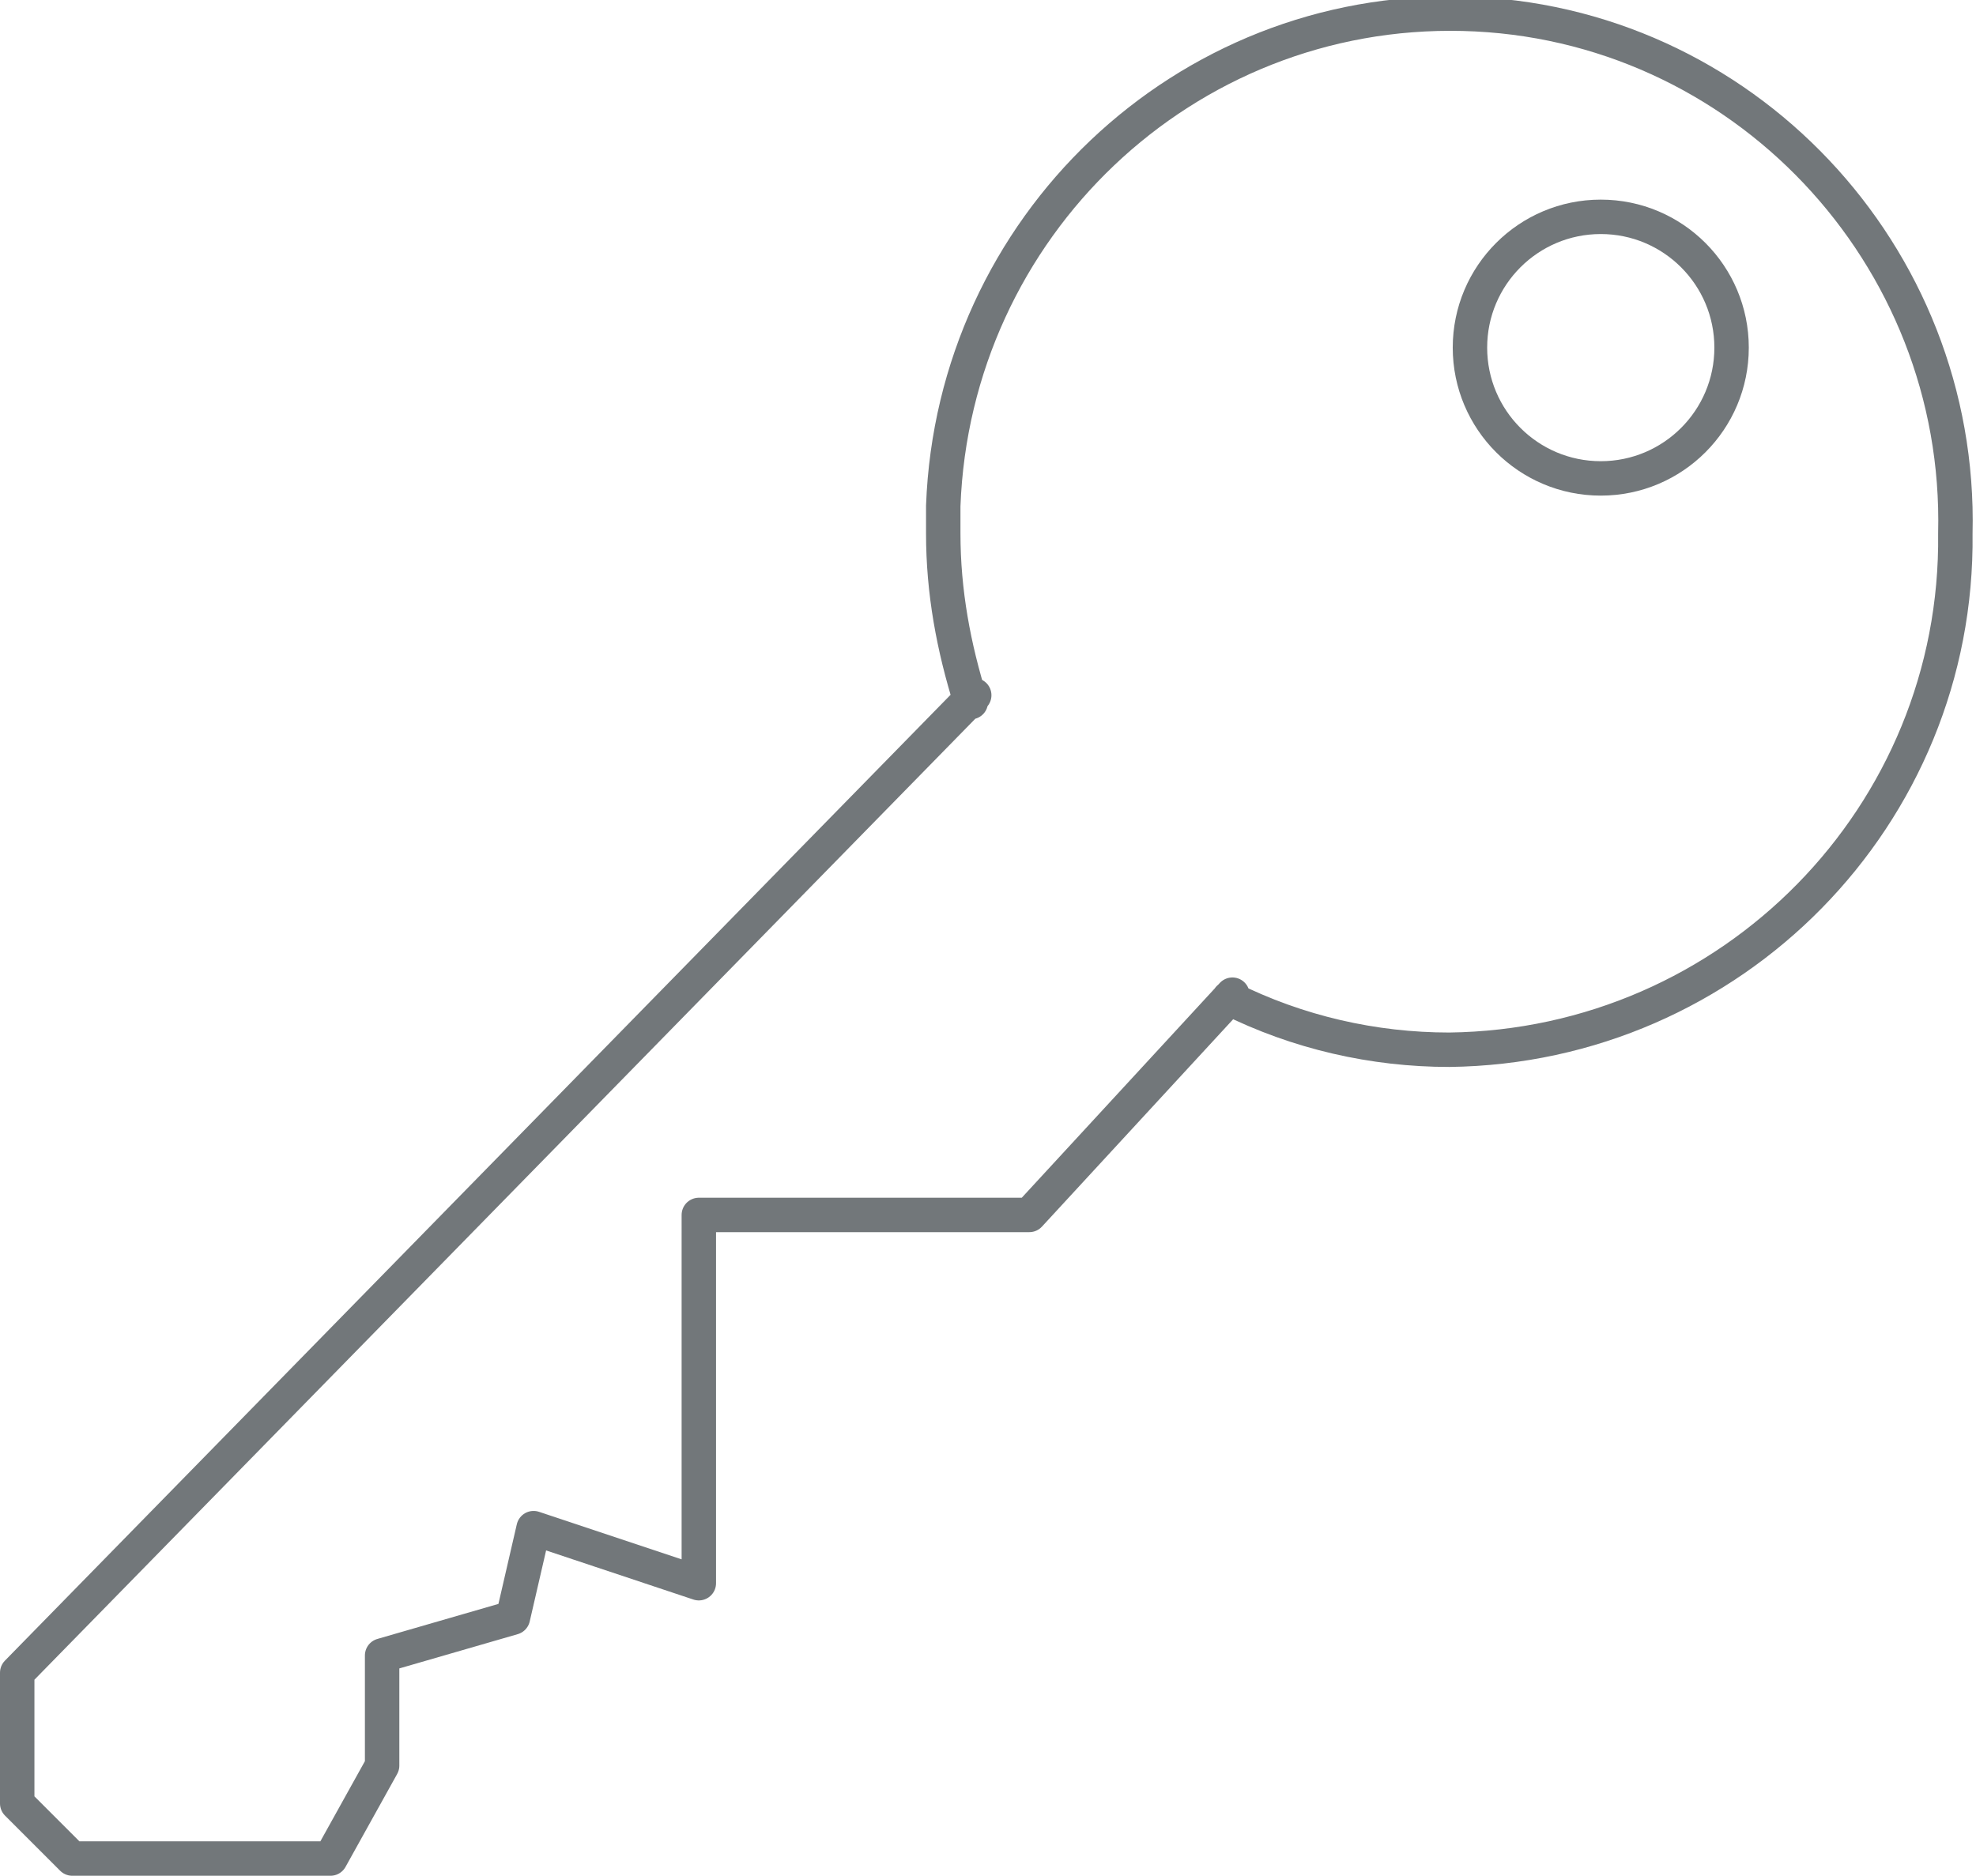 <?xml version="1.0" encoding="utf-8"?>
<!-- Generator: Adobe Illustrator 22.1.0, SVG Export Plug-In . SVG Version: 6.00 Build 0)  -->
<svg version="1.1" id="Layer_1" xmlns="http://www.w3.org/2000/svg" xmlns:xlink="http://www.w3.org/1999/xlink" x="0px" y="0px"
	 viewBox="0 0 57.4 54.5" style="enable-background:new 0 0 57.4 54.5;" xml:space="preserve">
<style type="text/css">
	.st0{fill:none;stroke:#72777A;stroke-linecap:round;stroke-linejoin:round;}
</style>
<title>Asset 4</title>
<g id="Layer_2_1_">
	<g id="Menu_hover">
		<path class="st0" d="M51.9,4.3"/>
		<path class="st0" d="M54,24.6"/>
		<path class="st0" d="M35.8,28.9l-5.9,6.4h-9.6V46l-4.8-1.6L14.9,47l-3.8,1.1v3.2L9.6,54H2.1l-1.6-1.6v-3.8l27.8-28.4 M35.7,29
			c2,1,4.2,1.5,6.4,1.5c8.2-0.1,14.8-6.8,14.7-15c0,0,0,0,0,0c0.2-8.1-6.2-14.9-14.3-15.1S27.7,6.6,27.4,14.7c0,0.3,0,0.5,0,0.8
			c0,1.7,0.3,3.3,0.8,4.9"/>
		<circle class="st0" cx="46.5" cy="10.1" r="3.8"/>
	</g>
</g>
</svg>
